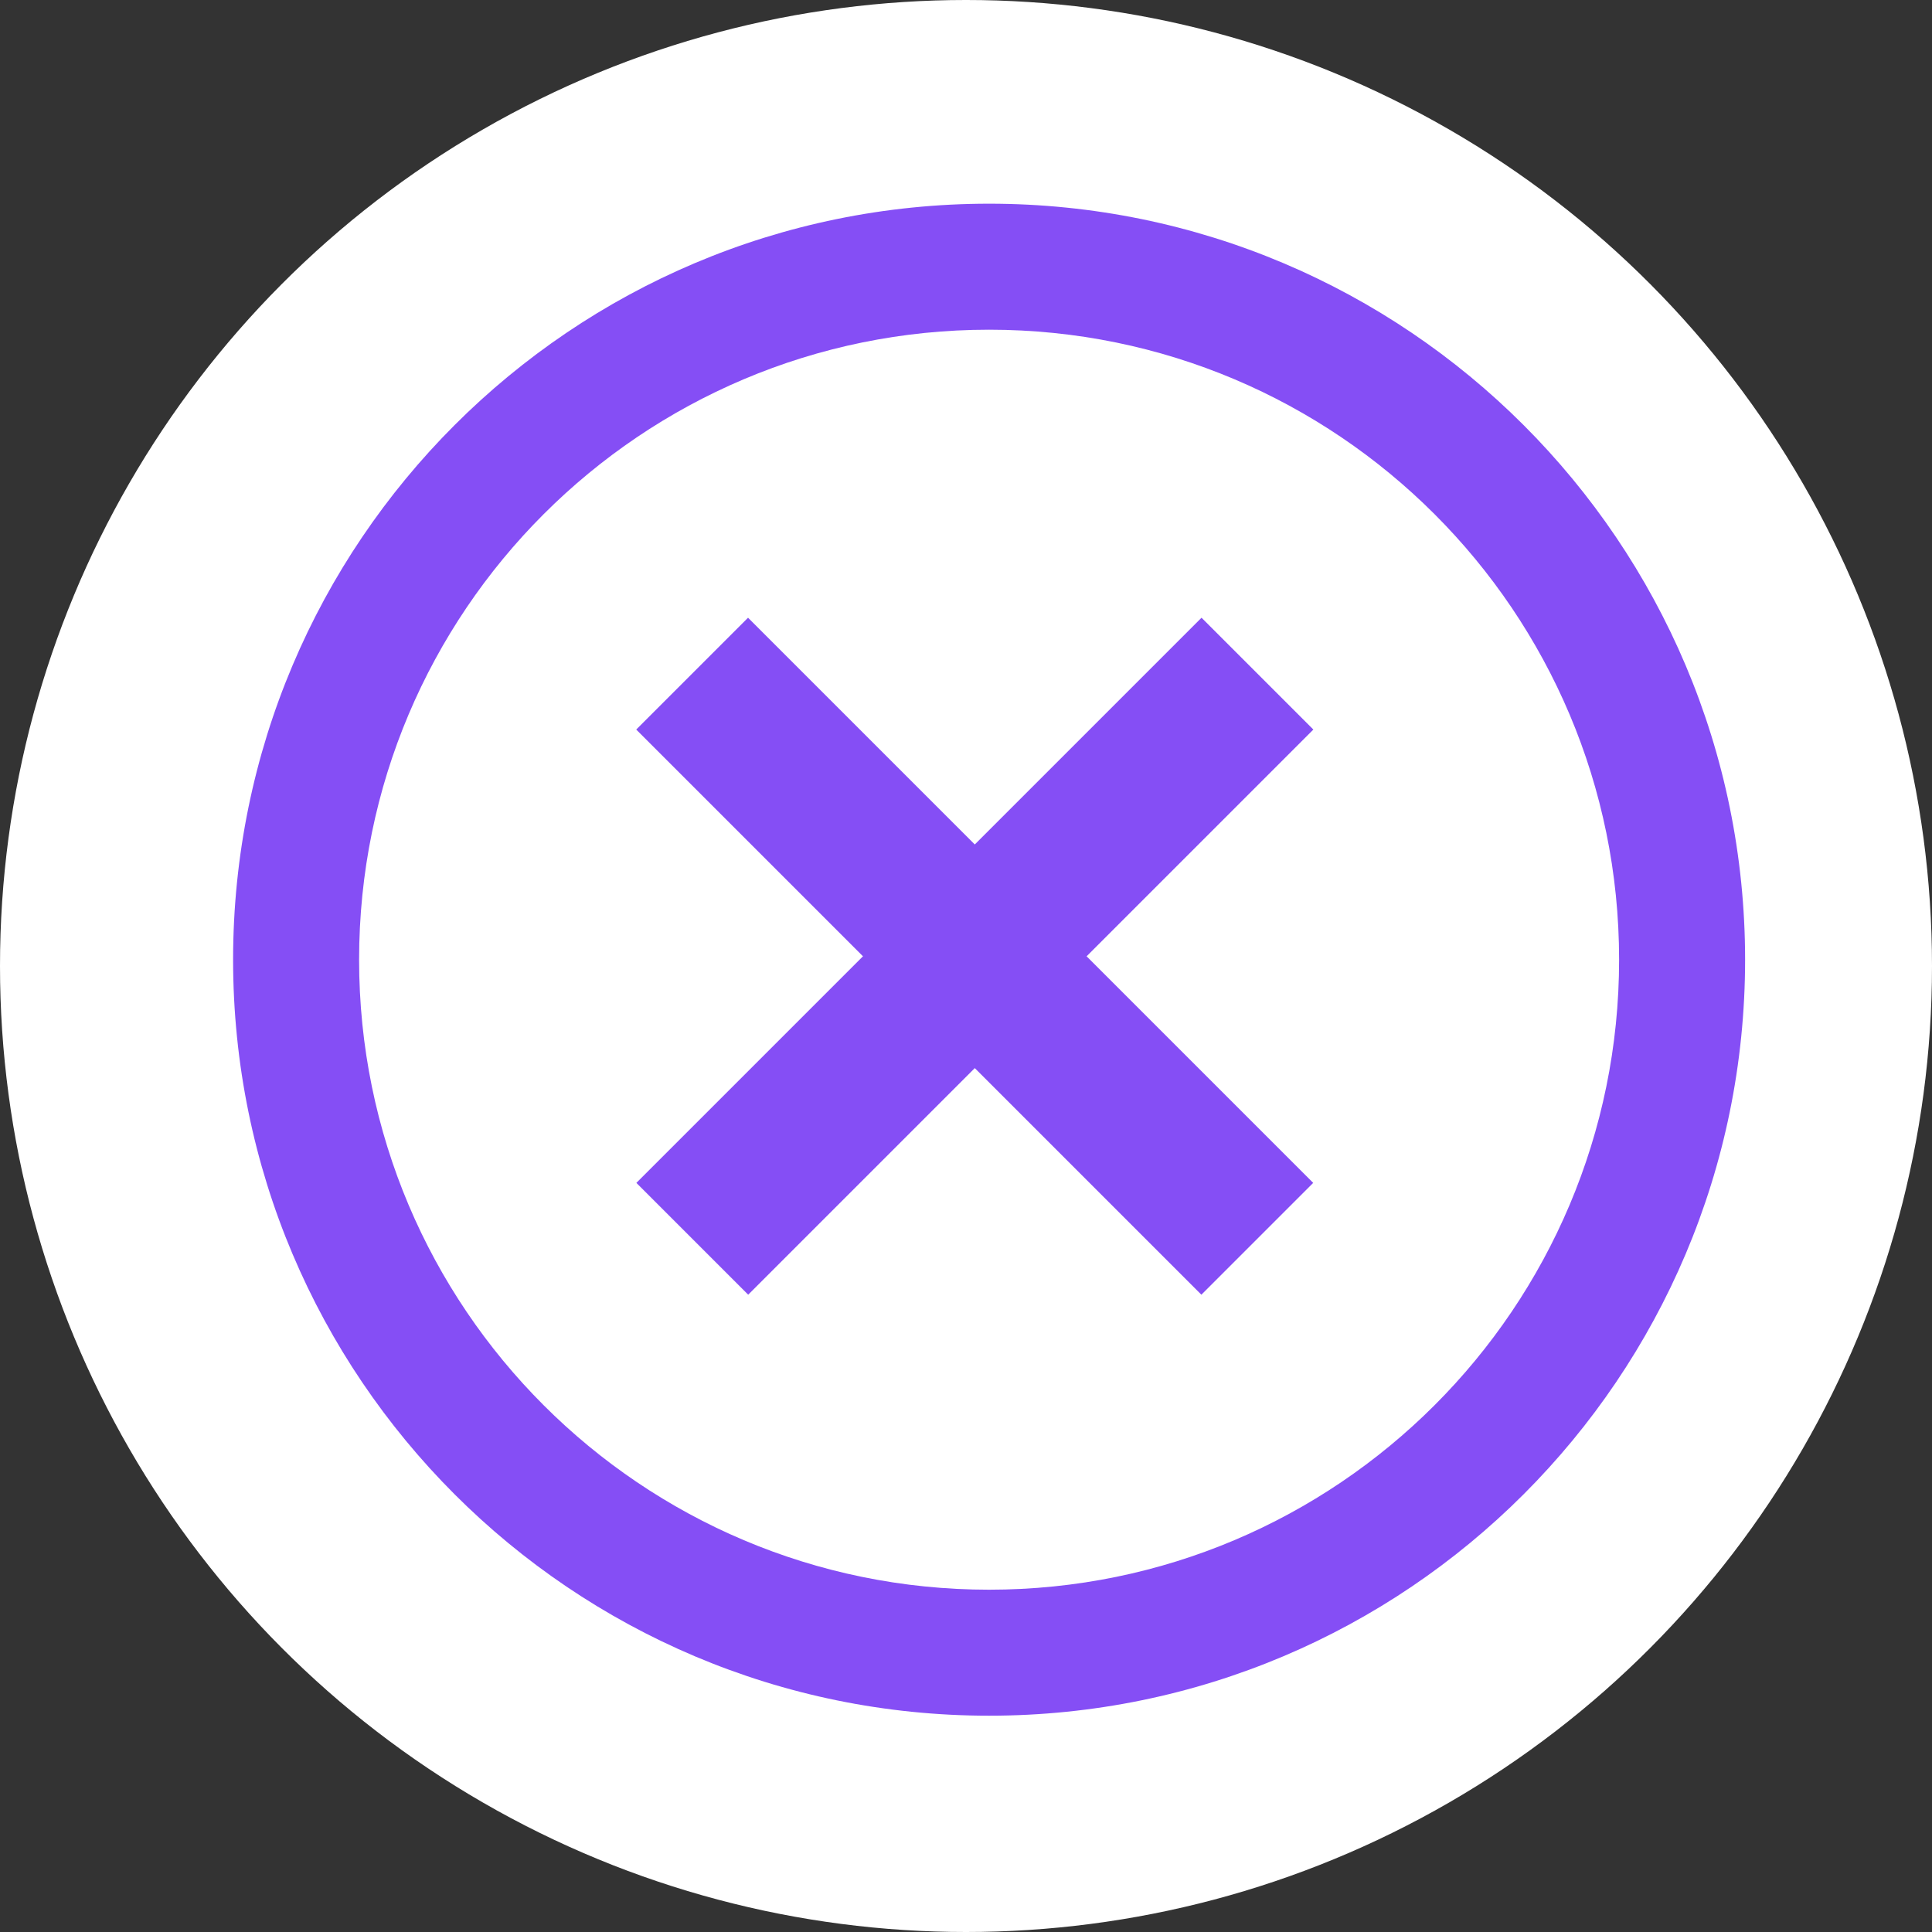 <?xml version="1.0" encoding="UTF-8"?>
<svg id="Camada_2" data-name="Camada 2" xmlns="http://www.w3.org/2000/svg" viewBox="0 0 92 92">
  <rect x="0" y="0" width="92" height="92" fill="#333333" stroke="none"/>
  <defs>
    <style>
      .cls-1 {
        fill: #fff;
      }

      .cls-2 {
        fill: #854ef5;
      }
    </style>
  </defs>
  <g id="Botoes">
    <g>
      <circle class="cls-1" cx="46" cy="46" r="46"/>
      <path class="cls-2" d="M77.1,45.7c0,16.57-13.43,30-30,30s-30-13.43-30-30,13.43-30,30-30,30,13.43,30,30M83.1,45.7c0-19.88-16.12-36-36-36S11.1,25.82,11.1,45.7s16.12,36,36,36,36-16.12,36-36"/>
      <rect class="cls-2" x="27.39" y="41.77" width="38.06" height="7.53" transform="translate(-18.6 46.16) rotate(-45)"/>
      <rect class="cls-2" x="42.65" y="26.5" width="7.53" height="38.06" transform="translate(-18.6 46.16) rotate(-45)"/>
    </g>
  </g>
</svg>